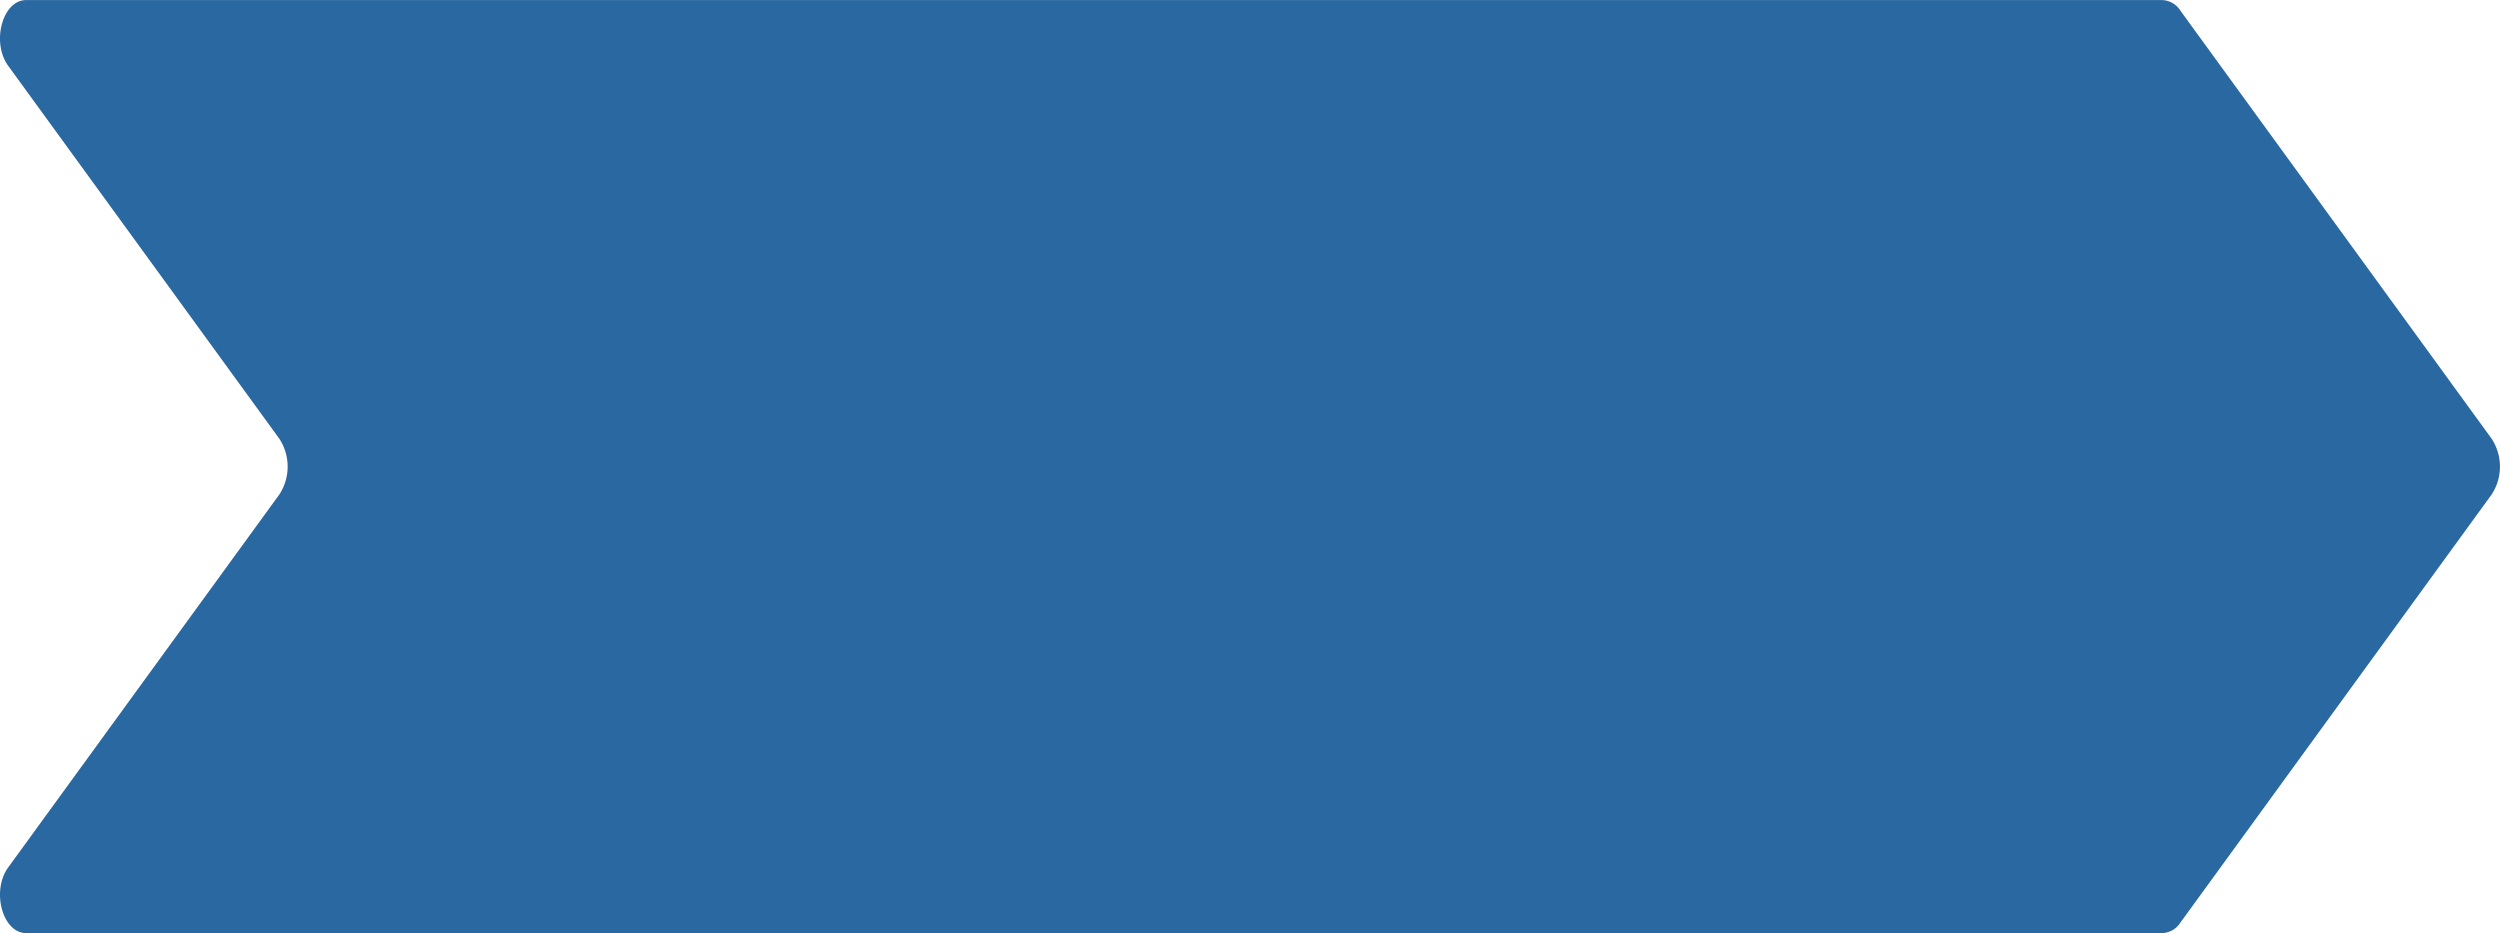 <svg xmlns="http://www.w3.org/2000/svg" width="266.142" height="99.335" viewBox="0 0 266.142 99.335">
  <path d="M417.49,394.651H190.071c-2.515,0-3.736-4.487-1.906-7l28.872-39.711a5.431,5.431,0,0,0,0-5.9l-28.872-39.711c-1.83-2.515-.61-7.006,1.906-7.006H417.49a2.4,2.4,0,0,1,1.9,1.106l33.162,45.611a5.425,5.425,0,0,1,0,5.9l-33.162,45.613A2.394,2.394,0,0,1,417.49,394.651Z" transform="translate(-187.287 -295.316)" fill="#2a68a1"/>
</svg>
